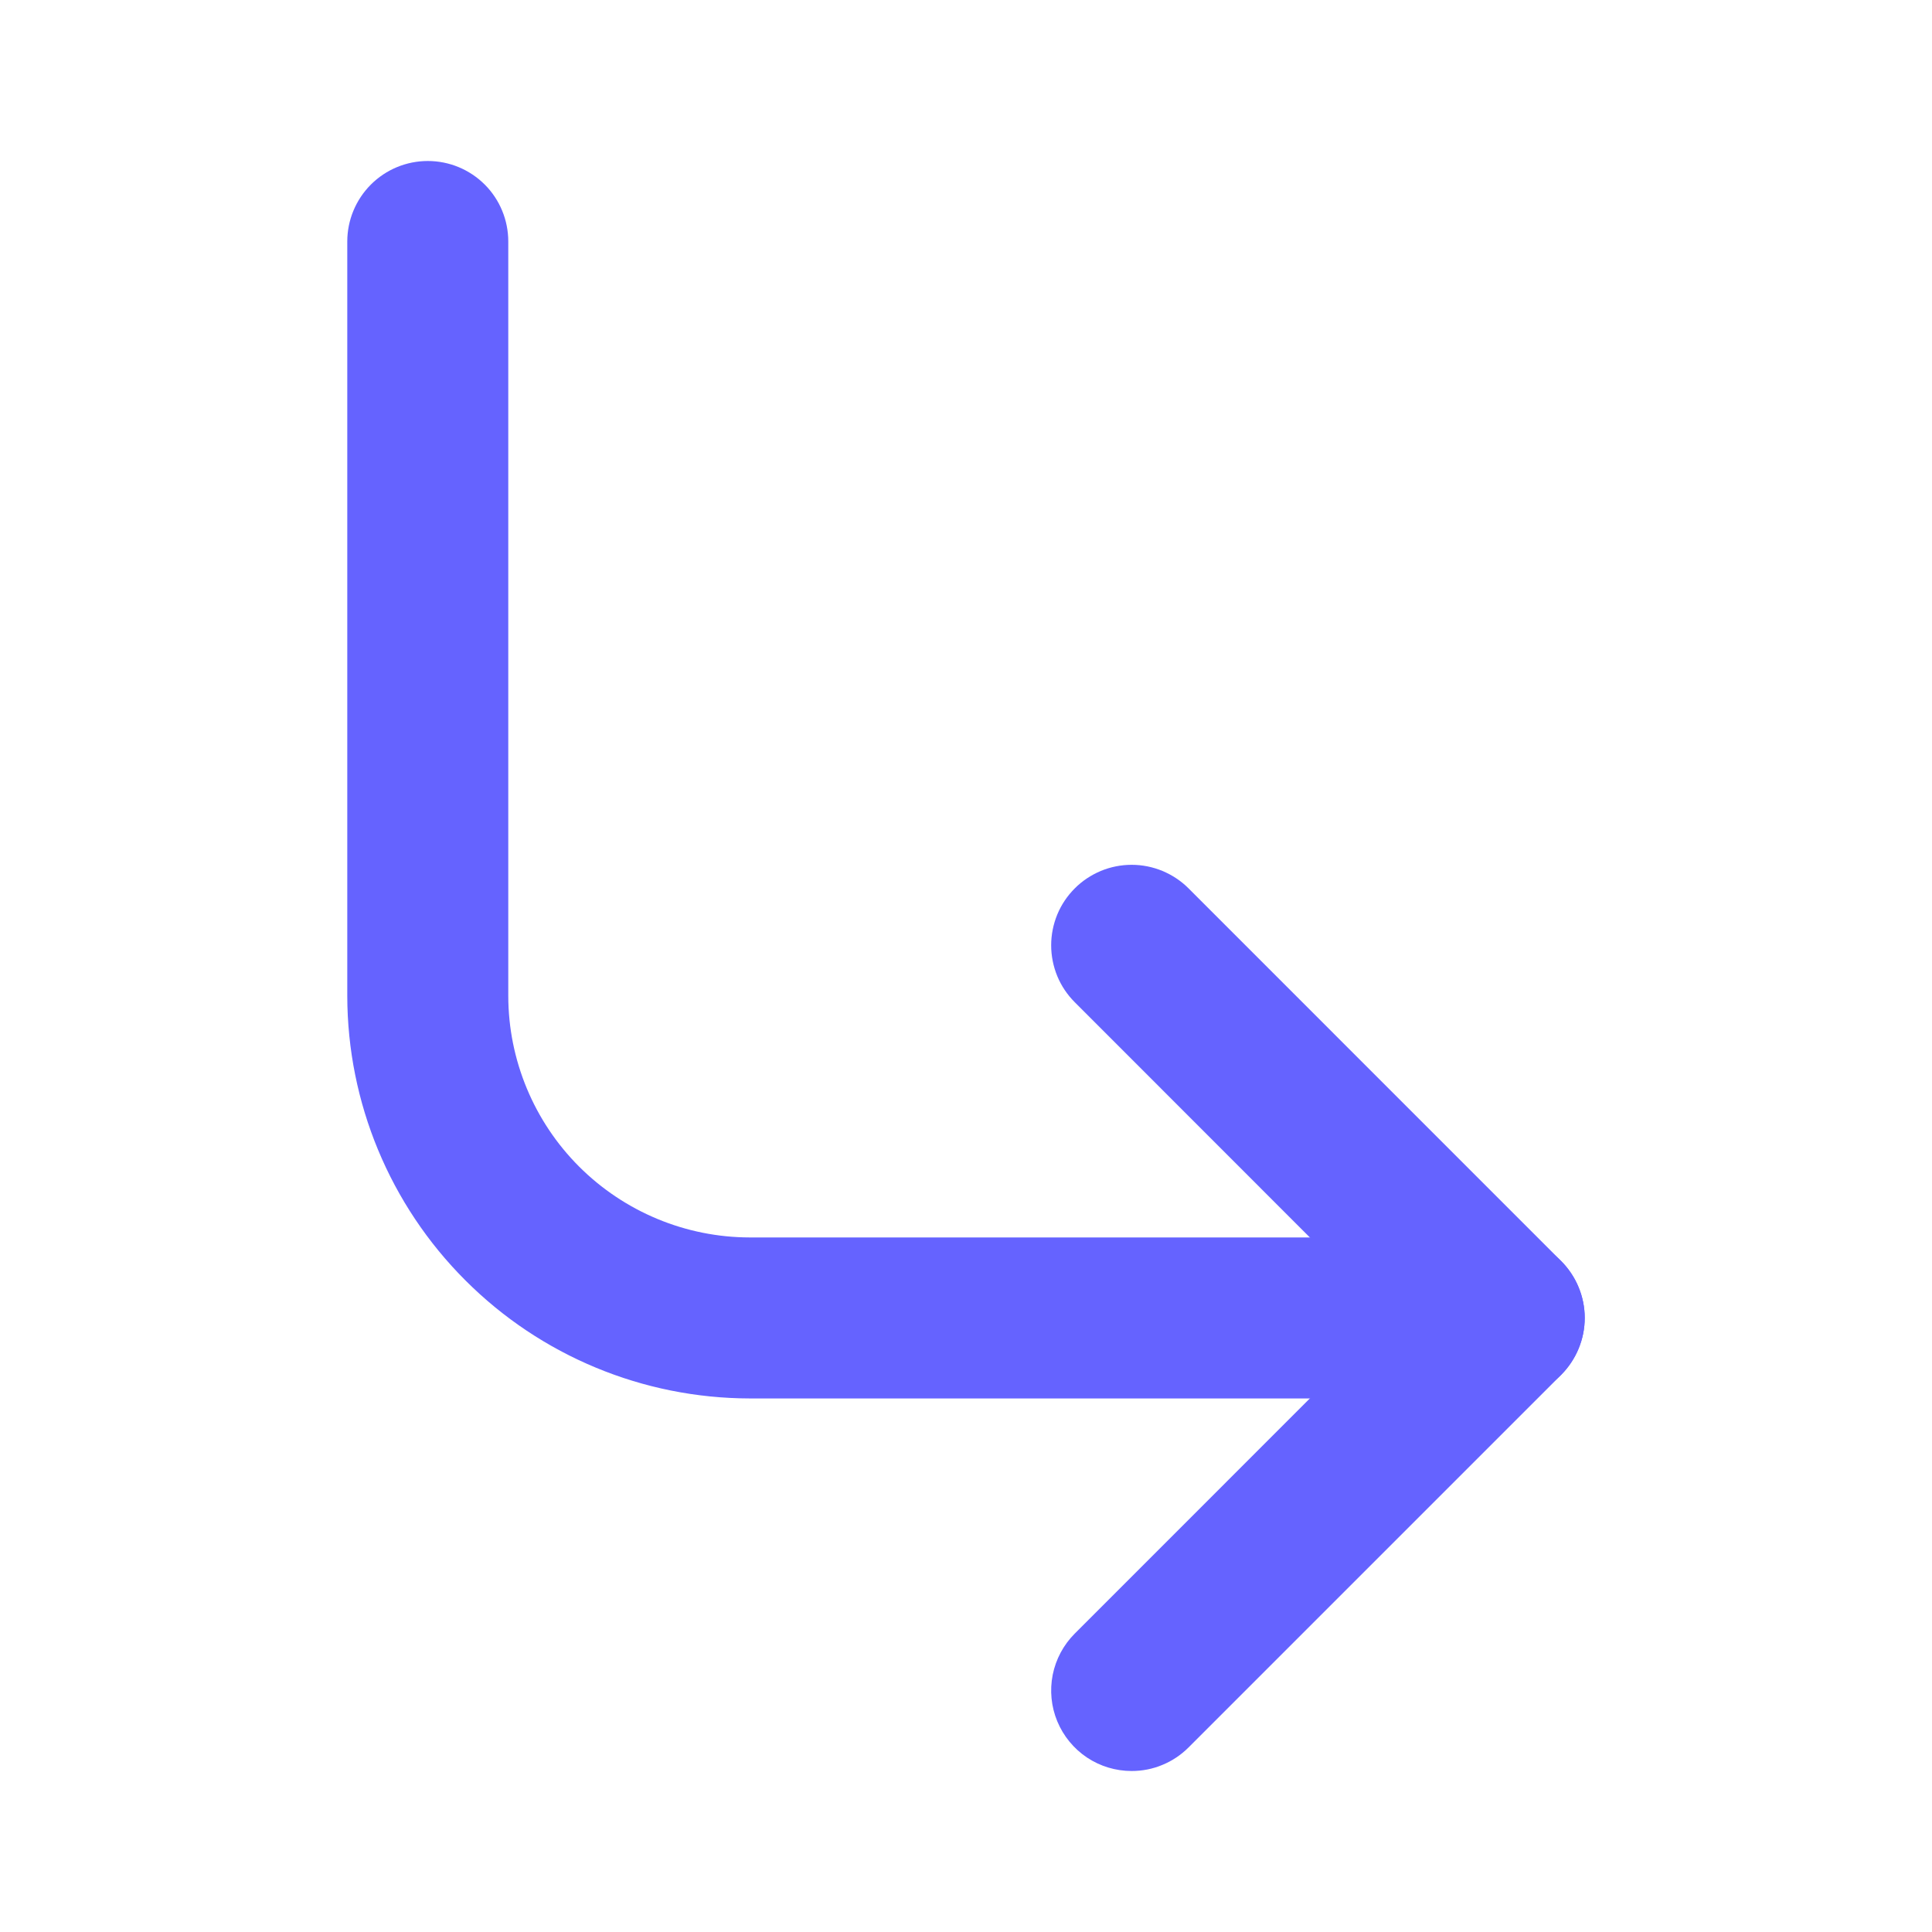 <svg width="24" height="24" viewBox="0 0 24 24" fill="none" xmlns="http://www.w3.org/2000/svg">
<path d="M14.058 22C13.86 22 13.667 21.942 13.502 21.832C13.338 21.722 13.21 21.566 13.134 21.383C13.058 21.2 13.039 20.999 13.077 20.805C13.116 20.611 13.211 20.433 13.351 20.293L17.271 16.372L13.351 12.45C13.258 12.357 13.184 12.247 13.134 12.126C13.084 12.004 13.058 11.874 13.058 11.743C13.058 11.612 13.084 11.482 13.134 11.36C13.184 11.239 13.258 11.129 13.351 11.036C13.443 10.943 13.554 10.87 13.675 10.819C13.796 10.769 13.926 10.743 14.058 10.743C14.189 10.743 14.319 10.769 14.44 10.819C14.562 10.87 14.672 10.943 14.765 11.036L19.393 15.665C19.485 15.758 19.559 15.868 19.609 15.989C19.66 16.111 19.686 16.241 19.686 16.372C19.686 16.503 19.66 16.633 19.609 16.755C19.559 16.876 19.485 16.986 19.393 17.079L14.765 21.707C14.672 21.8 14.562 21.874 14.44 21.924C14.319 21.975 14.189 22 14.058 22Z" fill="#6563FF"/>
<path d="M18.686 17.372H9.314C7.989 17.37 6.718 16.843 5.781 15.905C4.843 14.968 4.316 13.697 4.314 12.372V3C4.314 2.735 4.42 2.48 4.607 2.293C4.795 2.105 5.049 2 5.314 2C5.58 2 5.834 2.105 6.022 2.293C6.209 2.48 6.314 2.735 6.314 3V12.372C6.315 13.167 6.632 13.93 7.194 14.492C7.757 15.054 8.519 15.371 9.314 15.372H18.686C18.951 15.372 19.205 15.477 19.393 15.665C19.58 15.852 19.686 16.106 19.686 16.372C19.686 16.637 19.58 16.891 19.393 17.079C19.205 17.266 18.951 17.372 18.686 17.372Z" fill="#6563FF"/>
</svg>
